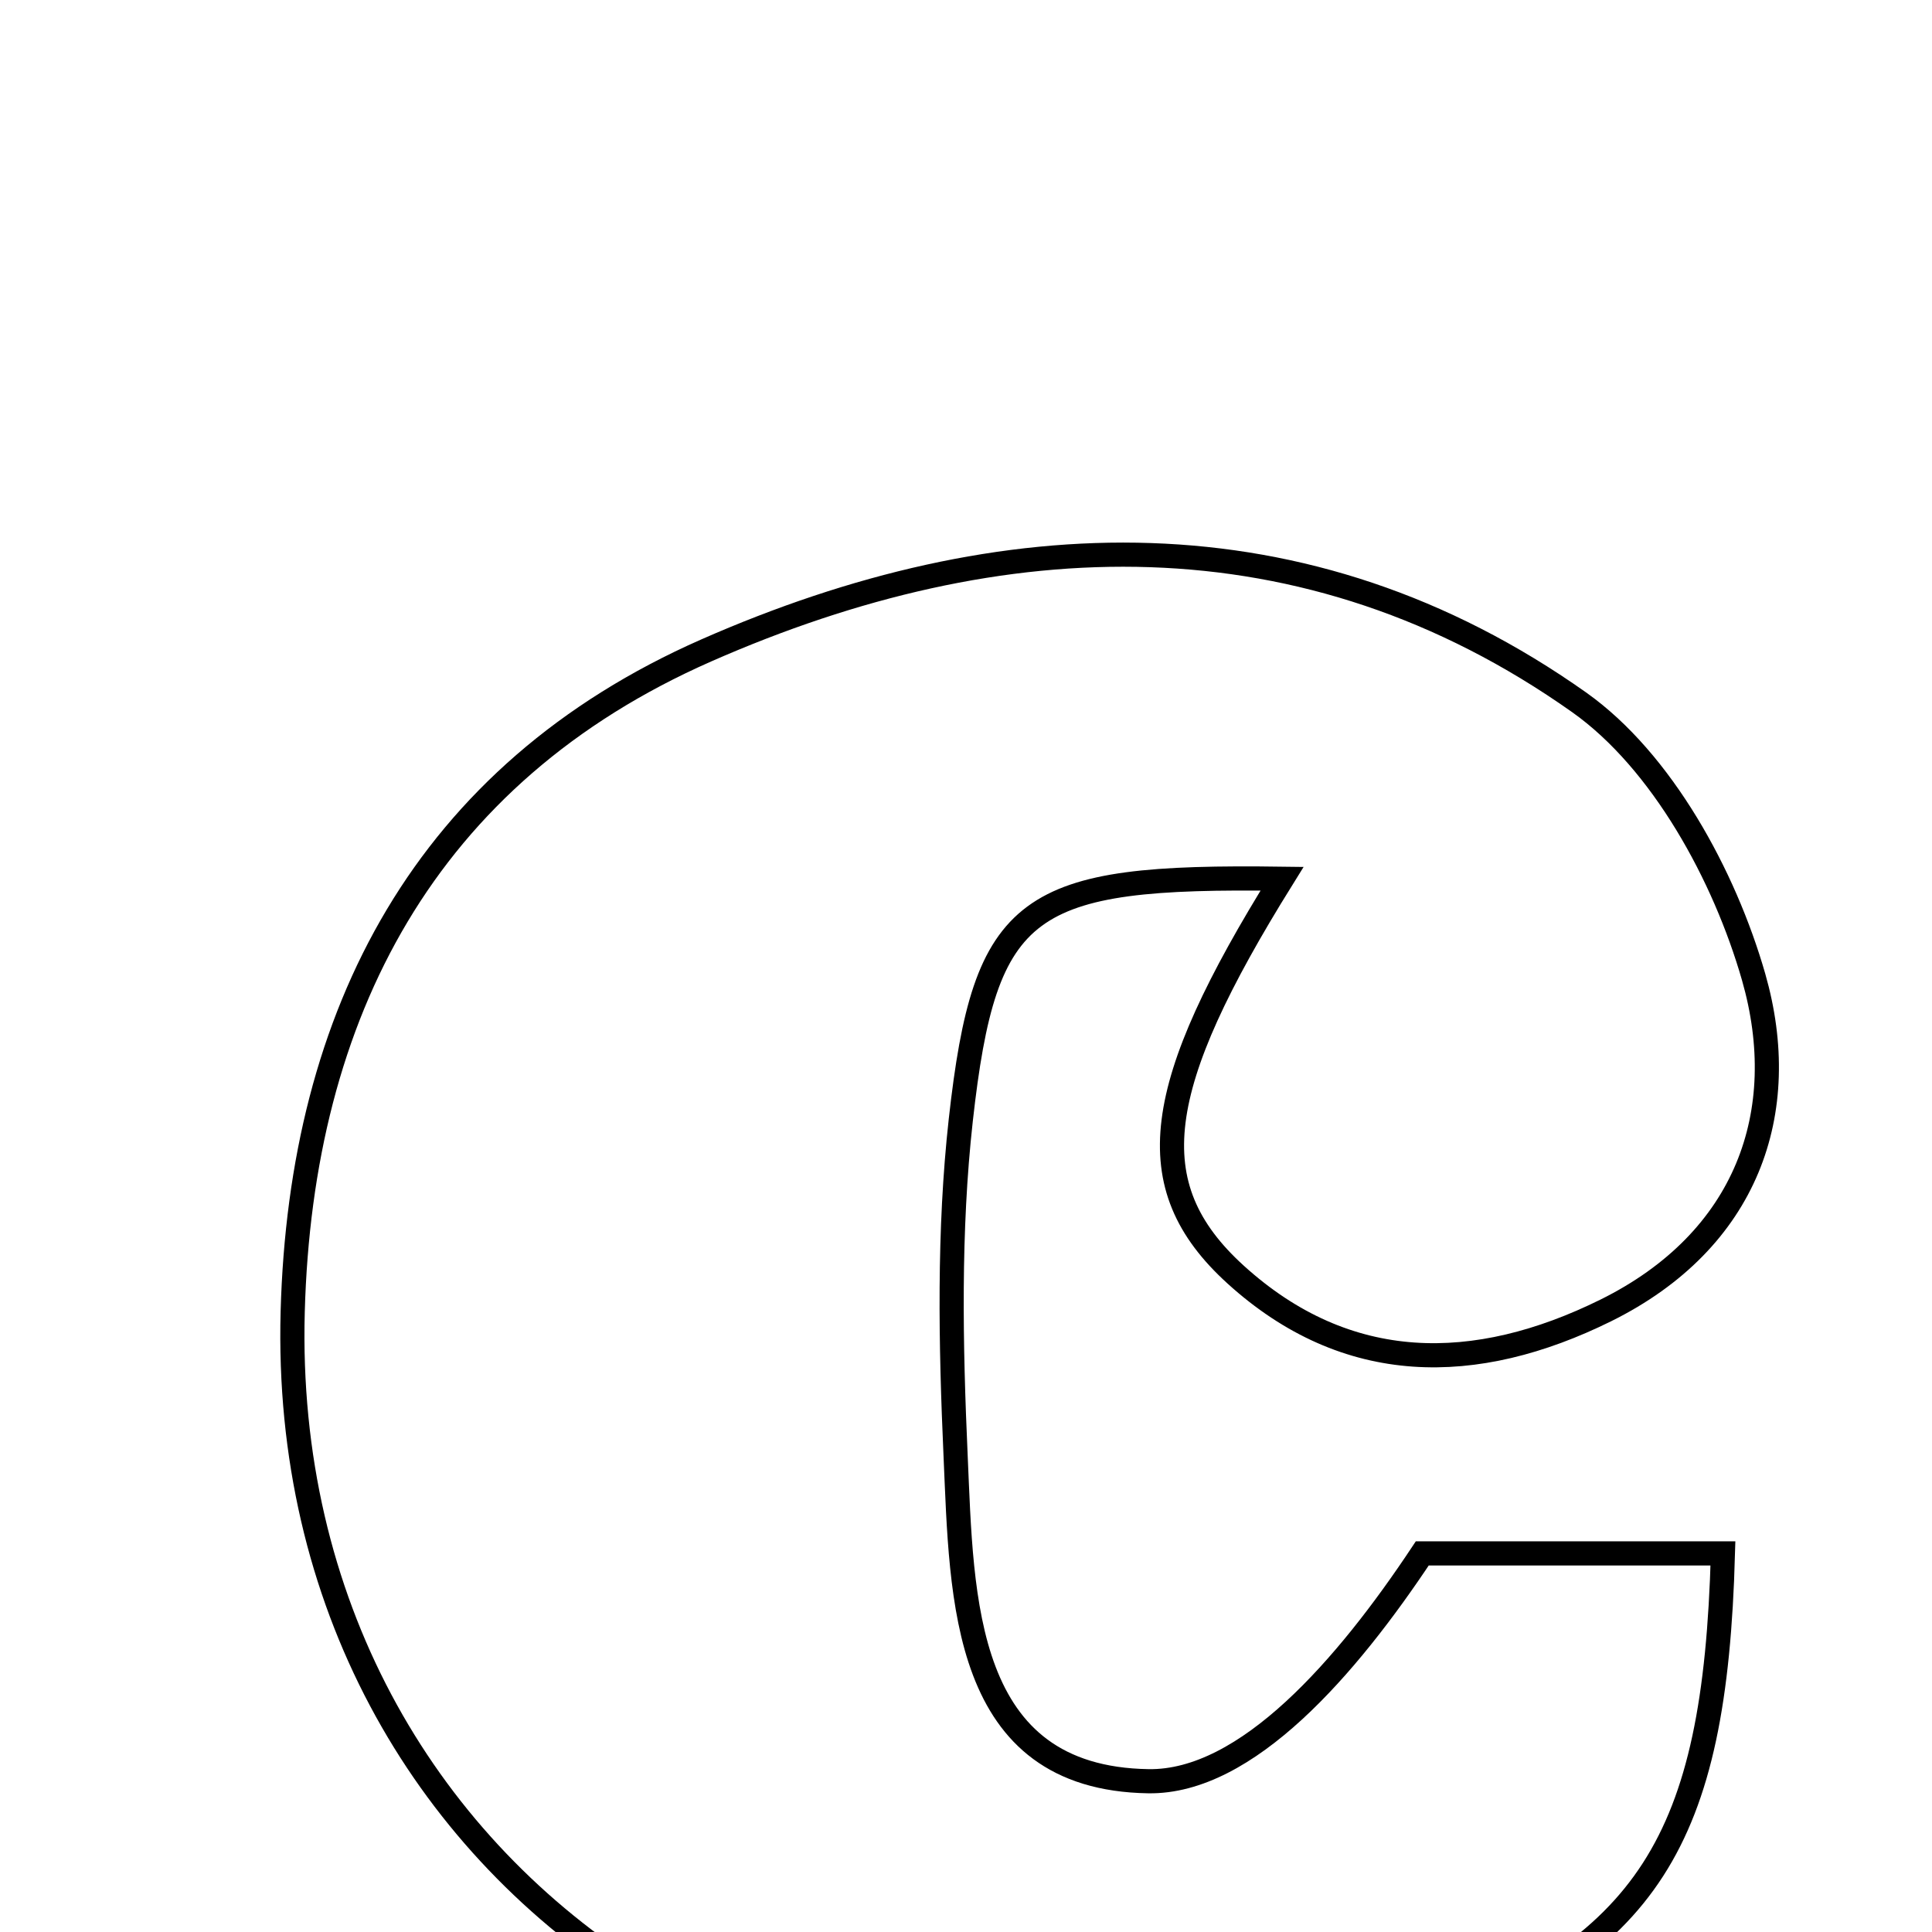 <svg xmlns="http://www.w3.org/2000/svg" viewBox="0.0 0.0 24.0 24.0" height="200px" width="200px"><path fill="none" stroke="black" stroke-width=".3" stroke-opacity="1.0"  filling="0" d="M8.773 8.08 C12.439 6.467 16.218 6.321 19.616 8.724 C20.647 9.454 21.423 10.878 21.784 12.136 C22.265 13.815 21.703 15.409 19.949 16.278 C18.327 17.08 16.731 17.088 15.349 15.833 C14.13 14.725 14.321 13.497 15.926 10.916 C12.744 10.873 12.237 11.203 11.935 13.915 C11.782 15.292 11.809 16.699 11.871 18.088 C11.95 19.863 11.946 22.091 14.266 22.127 C15.488 22.146 16.731 20.709 17.668 19.297 C18.912 19.297 20.155 19.297 21.403 19.297 C21.304 22.895 20.47 24.174 17.548 25.292 C10.452 28.007 3.439 23.495 3.636 16.294 C3.737 12.589 5.286 9.615 8.773 8.08"></path></svg>